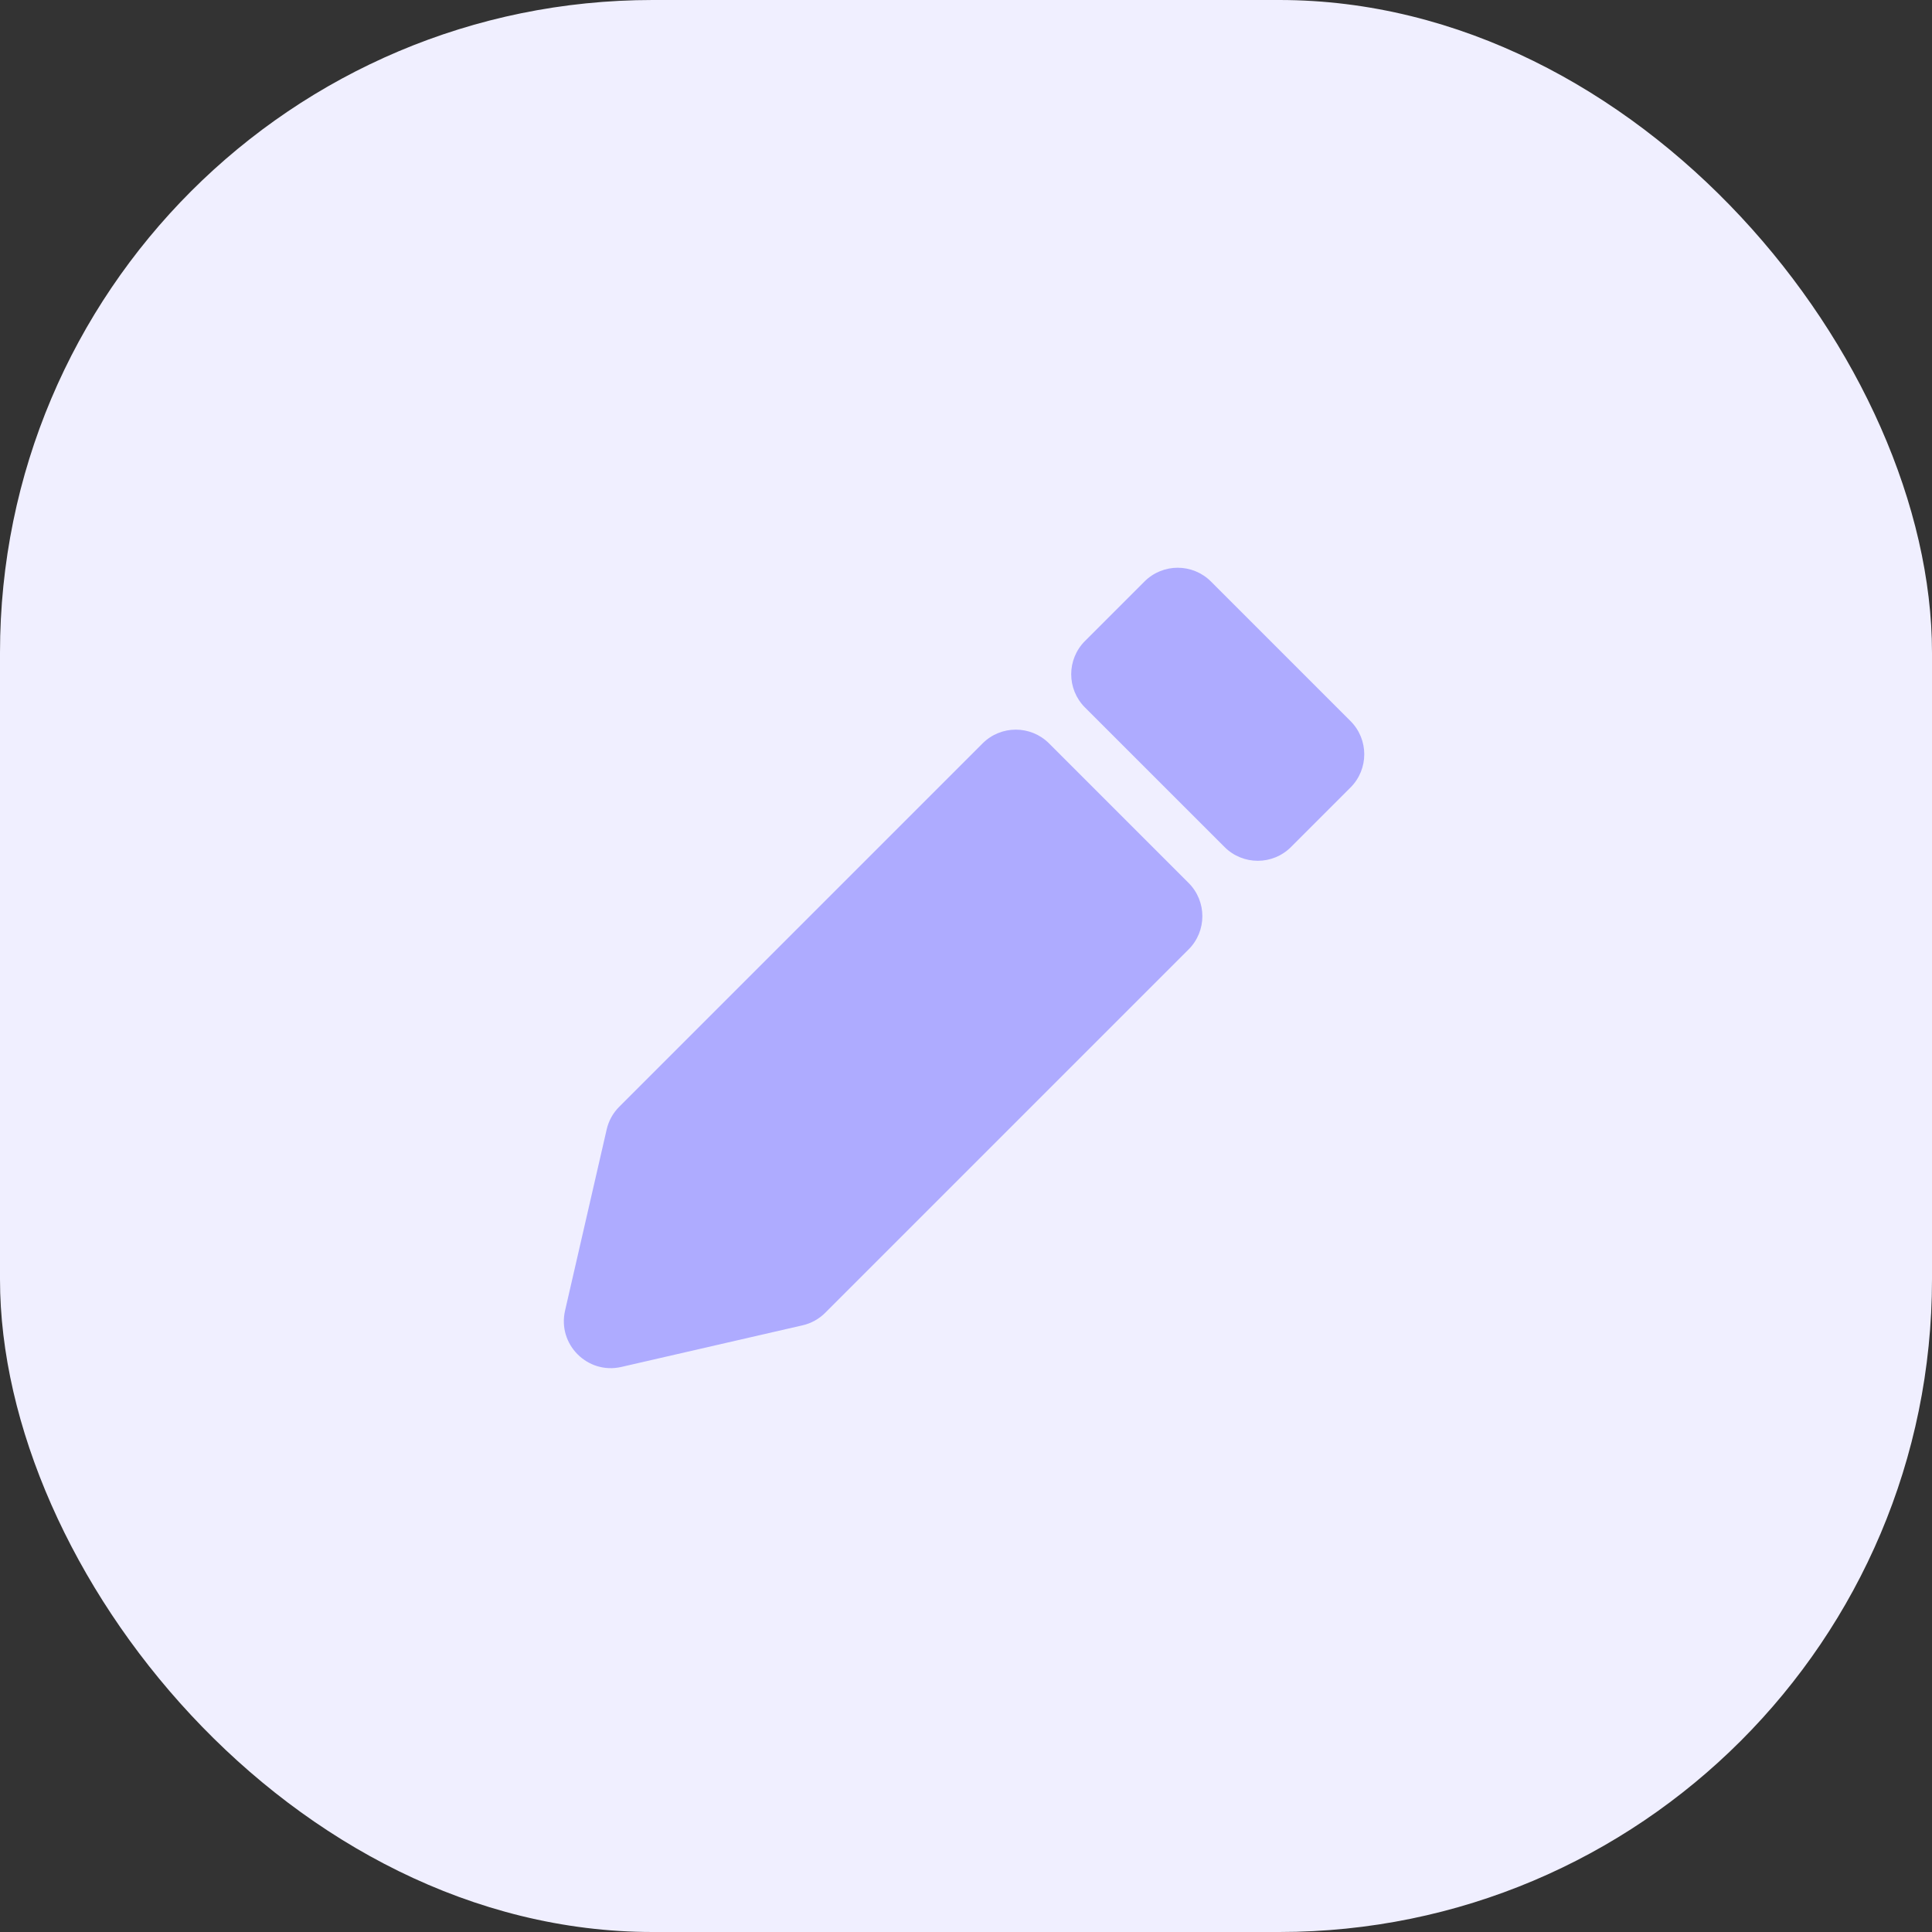 <svg width="74" height="74" viewBox="0 0 74 74" fill="none" xmlns="http://www.w3.org/2000/svg">
<rect x="0" y="0" width="74" height="74" fill="#333333" stroke="none"/>
<rect width="74" height="74" rx="25" fill="#F0EFFF"/>
<path d="M31.609 50.282C31.37 50.521 31.069 50.688 30.739 50.763L23.8 52.357C22.506 52.654 21.346 51.495 21.643 50.2L23.237 43.261C23.312 42.931 23.479 42.63 23.718 42.391L37.635 28.474C38.338 27.771 39.478 27.771 40.181 28.474L45.526 33.819C46.229 34.522 46.229 35.662 45.526 36.365L31.609 50.282Z" fill="#AEABFF"/>
<path d="M51.727 27.618C52.43 28.321 52.43 29.461 51.727 30.164L49.448 32.443C48.745 33.146 47.605 33.146 46.903 32.443L41.557 27.098C40.854 26.395 40.854 25.255 41.557 24.552L43.836 22.273C44.539 21.57 45.679 21.57 46.382 22.273L51.727 27.618Z" fill="#AEABFF"/>
</svg>

